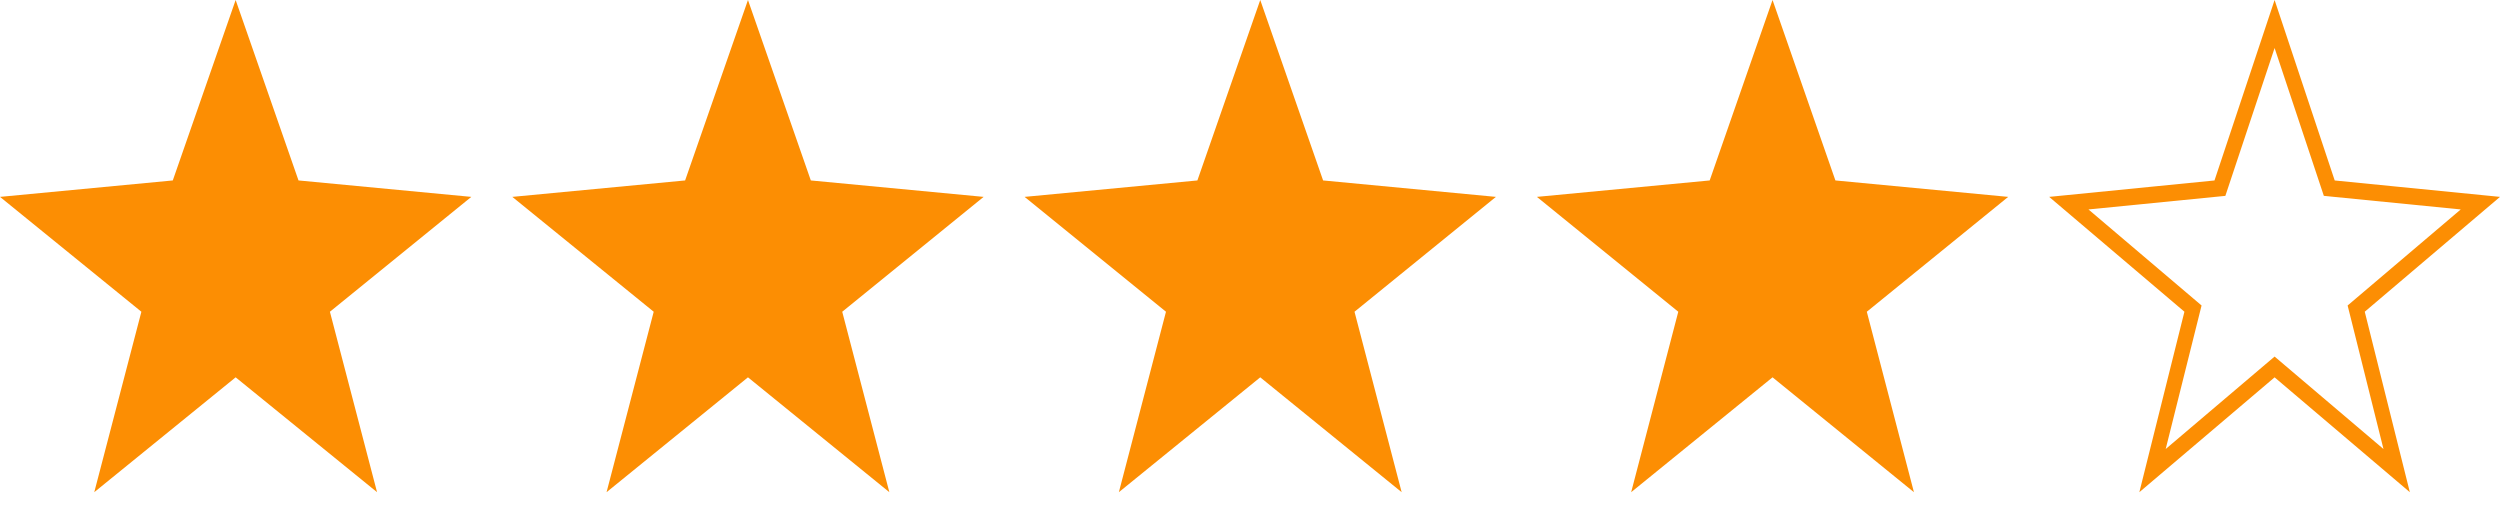 <svg width="112" height="23" viewBox="0 0 112 23" fill="none" xmlns="http://www.w3.org/2000/svg">
<path d="M79.41 16.904L73.076 22.05L75.187 13.966L68.853 8.82L76.594 8.084L79.41 0L82.226 8.084L89.967 8.82L83.633 13.966L85.744 22.05L79.41 16.904Z" fill="#FC8E03"/>
<path d="M56.459 16.904L50.125 22.05L52.236 13.966L45.902 8.82L53.643 8.084L56.459 0L59.275 8.084L67.017 8.82L60.682 13.966L62.794 22.05L56.459 16.904Z" fill="#FC8E03"/>
<path d="M33.509 16.904L27.174 22.05L29.286 13.966L22.951 8.82L30.693 8.084L33.509 0L36.325 8.084L44.066 8.82L37.732 13.966L39.843 22.05L33.509 16.904Z" fill="#FC8E03"/>
<path d="M10.557 16.904L4.223 22.05L6.334 13.966L0 8.82L7.741 8.084L10.557 0L13.373 8.084L21.115 8.82L14.78 13.966L16.892 22.05L10.557 16.904Z" fill="#FC8E03"/>
<path d="M112 8.82L104.595 8.085L101.902 0L99.209 8.085L91.803 8.82L97.862 13.965L95.843 22.05L101.902 16.905L107.961 22.05L105.941 13.965L112 8.82ZM106.78 20.116L102.315 16.325L101.902 15.974L101.488 16.325L97.023 20.116L98.512 14.159L98.63 13.686L98.276 13.385L93.563 9.383L99.27 8.817L99.696 8.775L99.842 8.336L101.902 2.151L103.962 8.336L104.108 8.774L104.534 8.817L110.241 9.383L105.528 13.385L105.173 13.686L105.292 14.159L106.78 20.116Z" fill="#FC8E03"/>
</svg>
